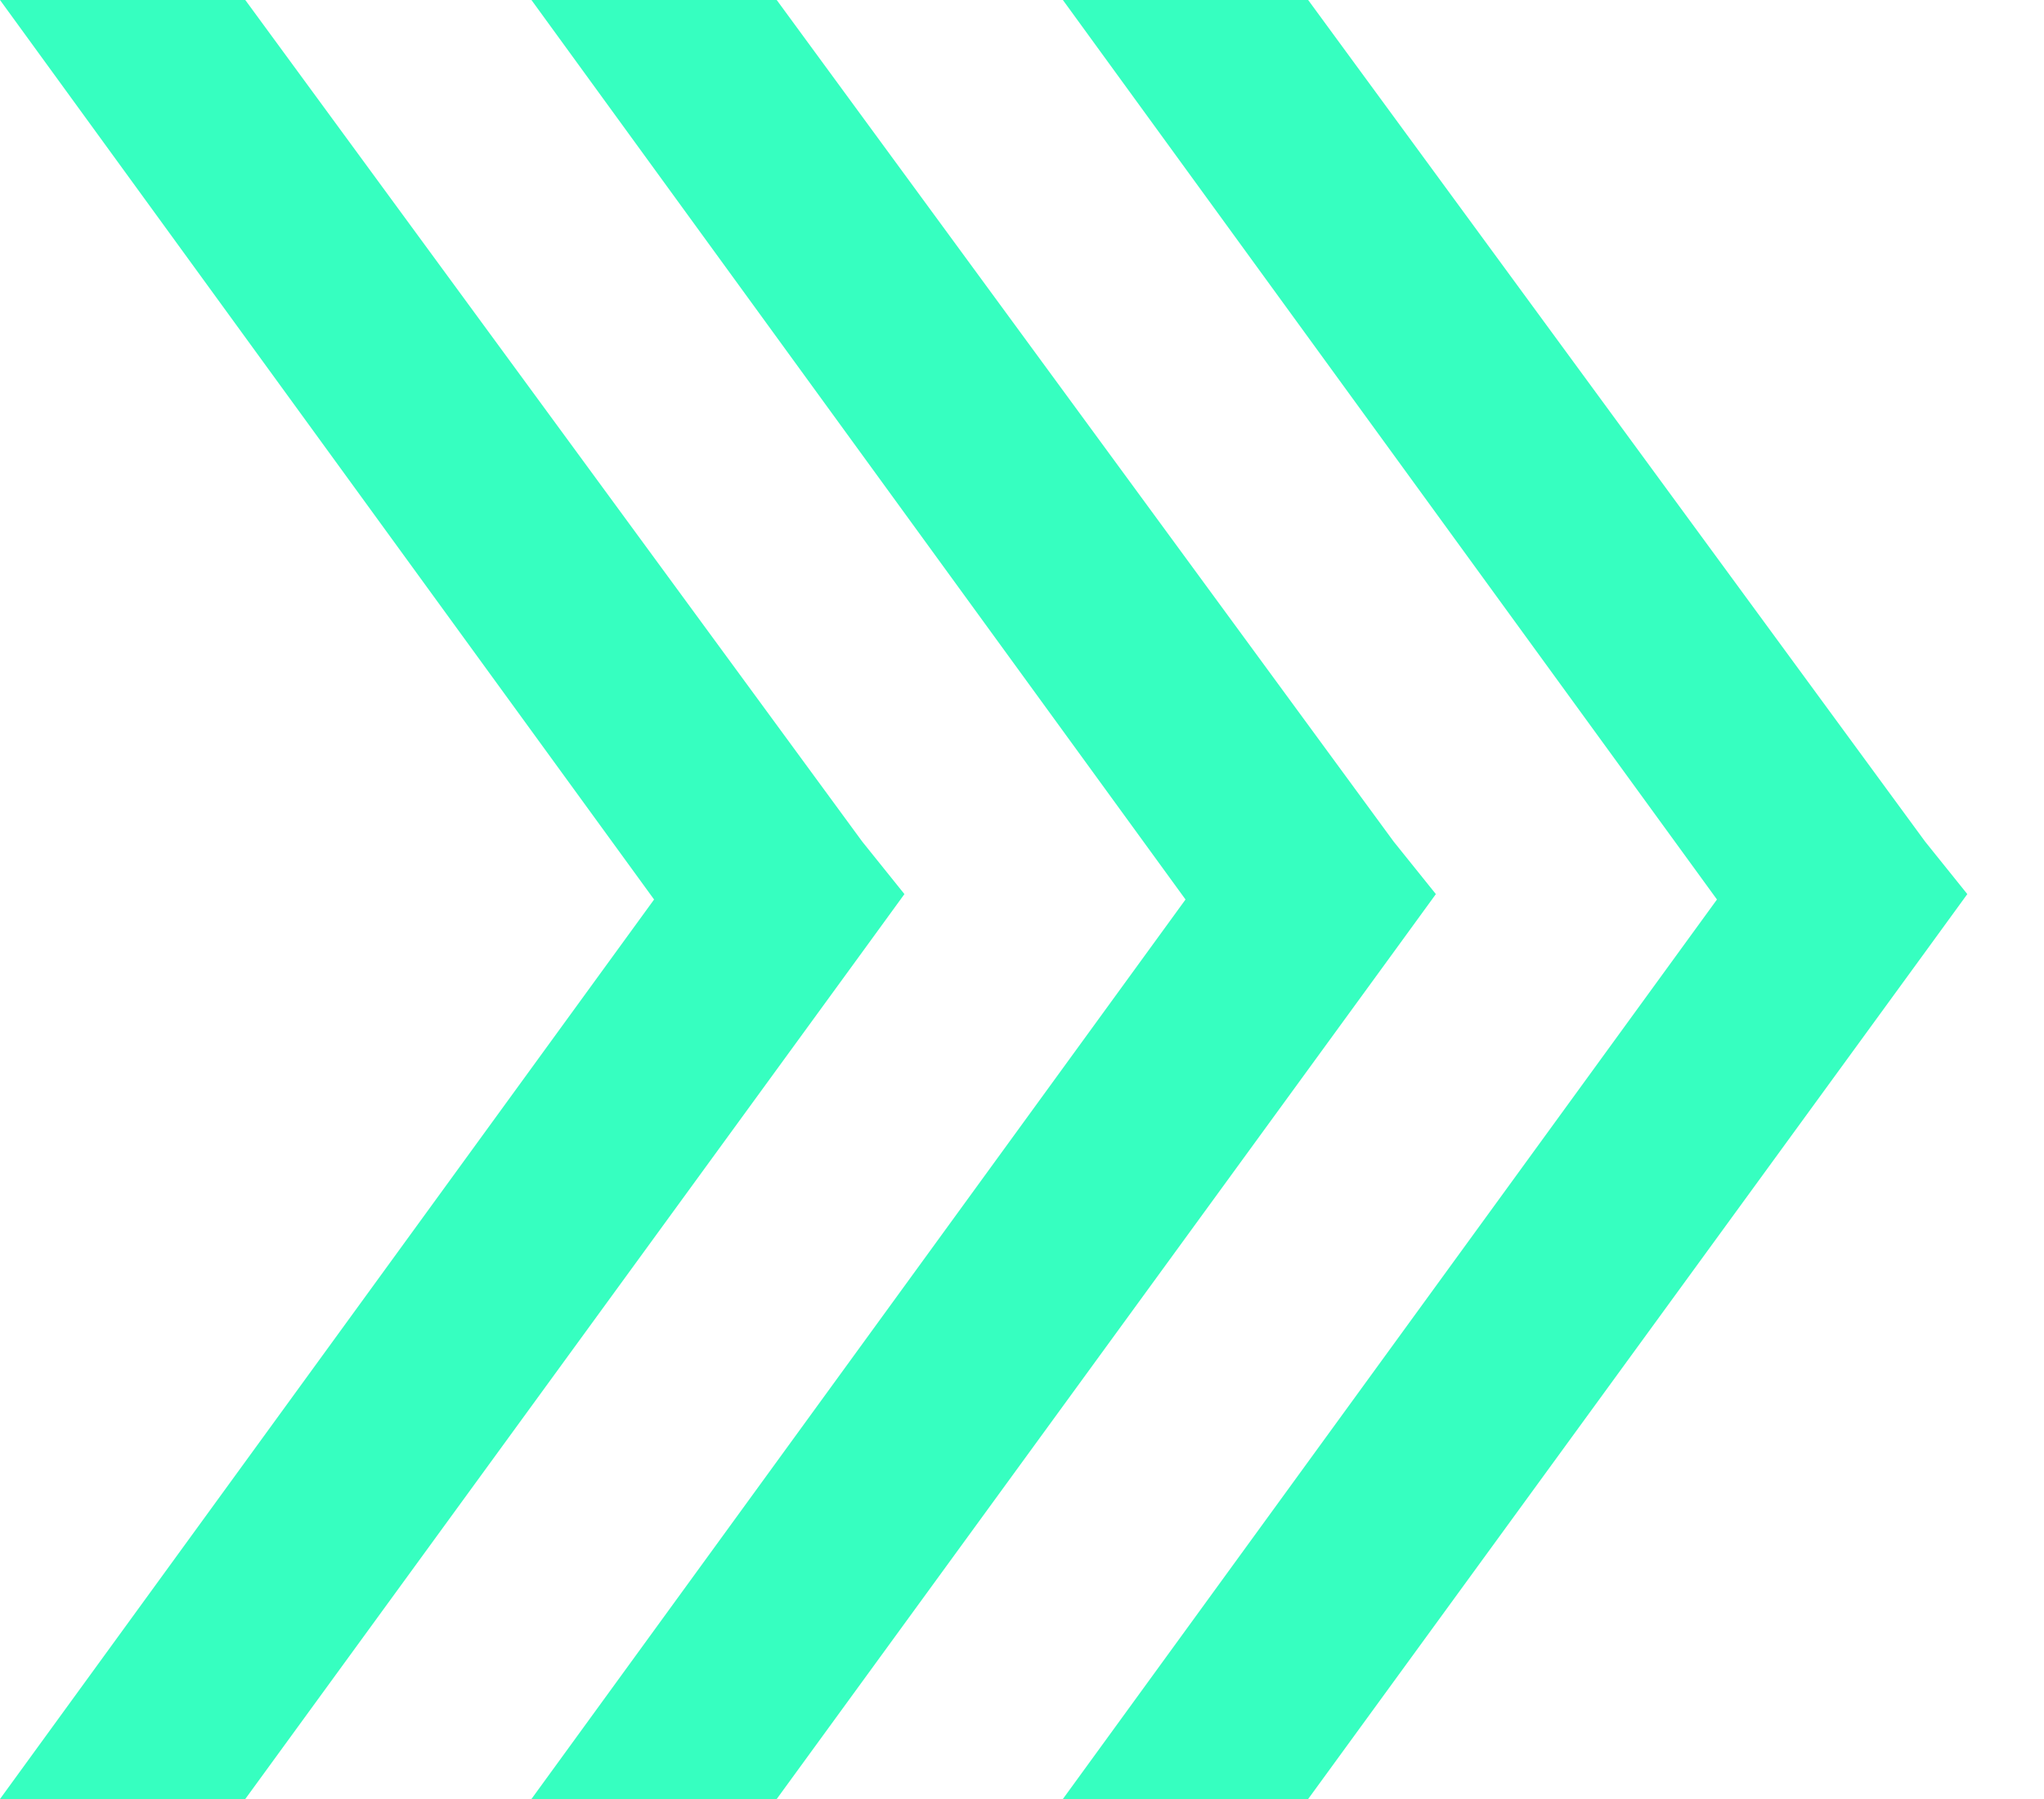 <svg width="25" height="22" viewBox="0 0 25 22" fill="none" xmlns="http://www.w3.org/2000/svg">
<path fill-rule="evenodd" clip-rule="evenodd" d="M8 11L0 0H3L10.546 10.292L11.062 10.934L10.576 11.602L3 22H0L8 11Z" fill="#36FFC0"/>
<path fill-rule="evenodd" clip-rule="evenodd" d="M14.5 11L6.5 0H9.5L17.046 10.292L17.562 10.934L17.076 11.602L9.5 22H6.5L14.5 11Z" fill="#36FFC0"/>
<path fill-rule="evenodd" clip-rule="evenodd" d="M21 11L13 0H16L23.546 10.292L24.062 10.934L23.576 11.602L16 22H13L21 11Z" fill="#36FFC0"/>
</svg>
